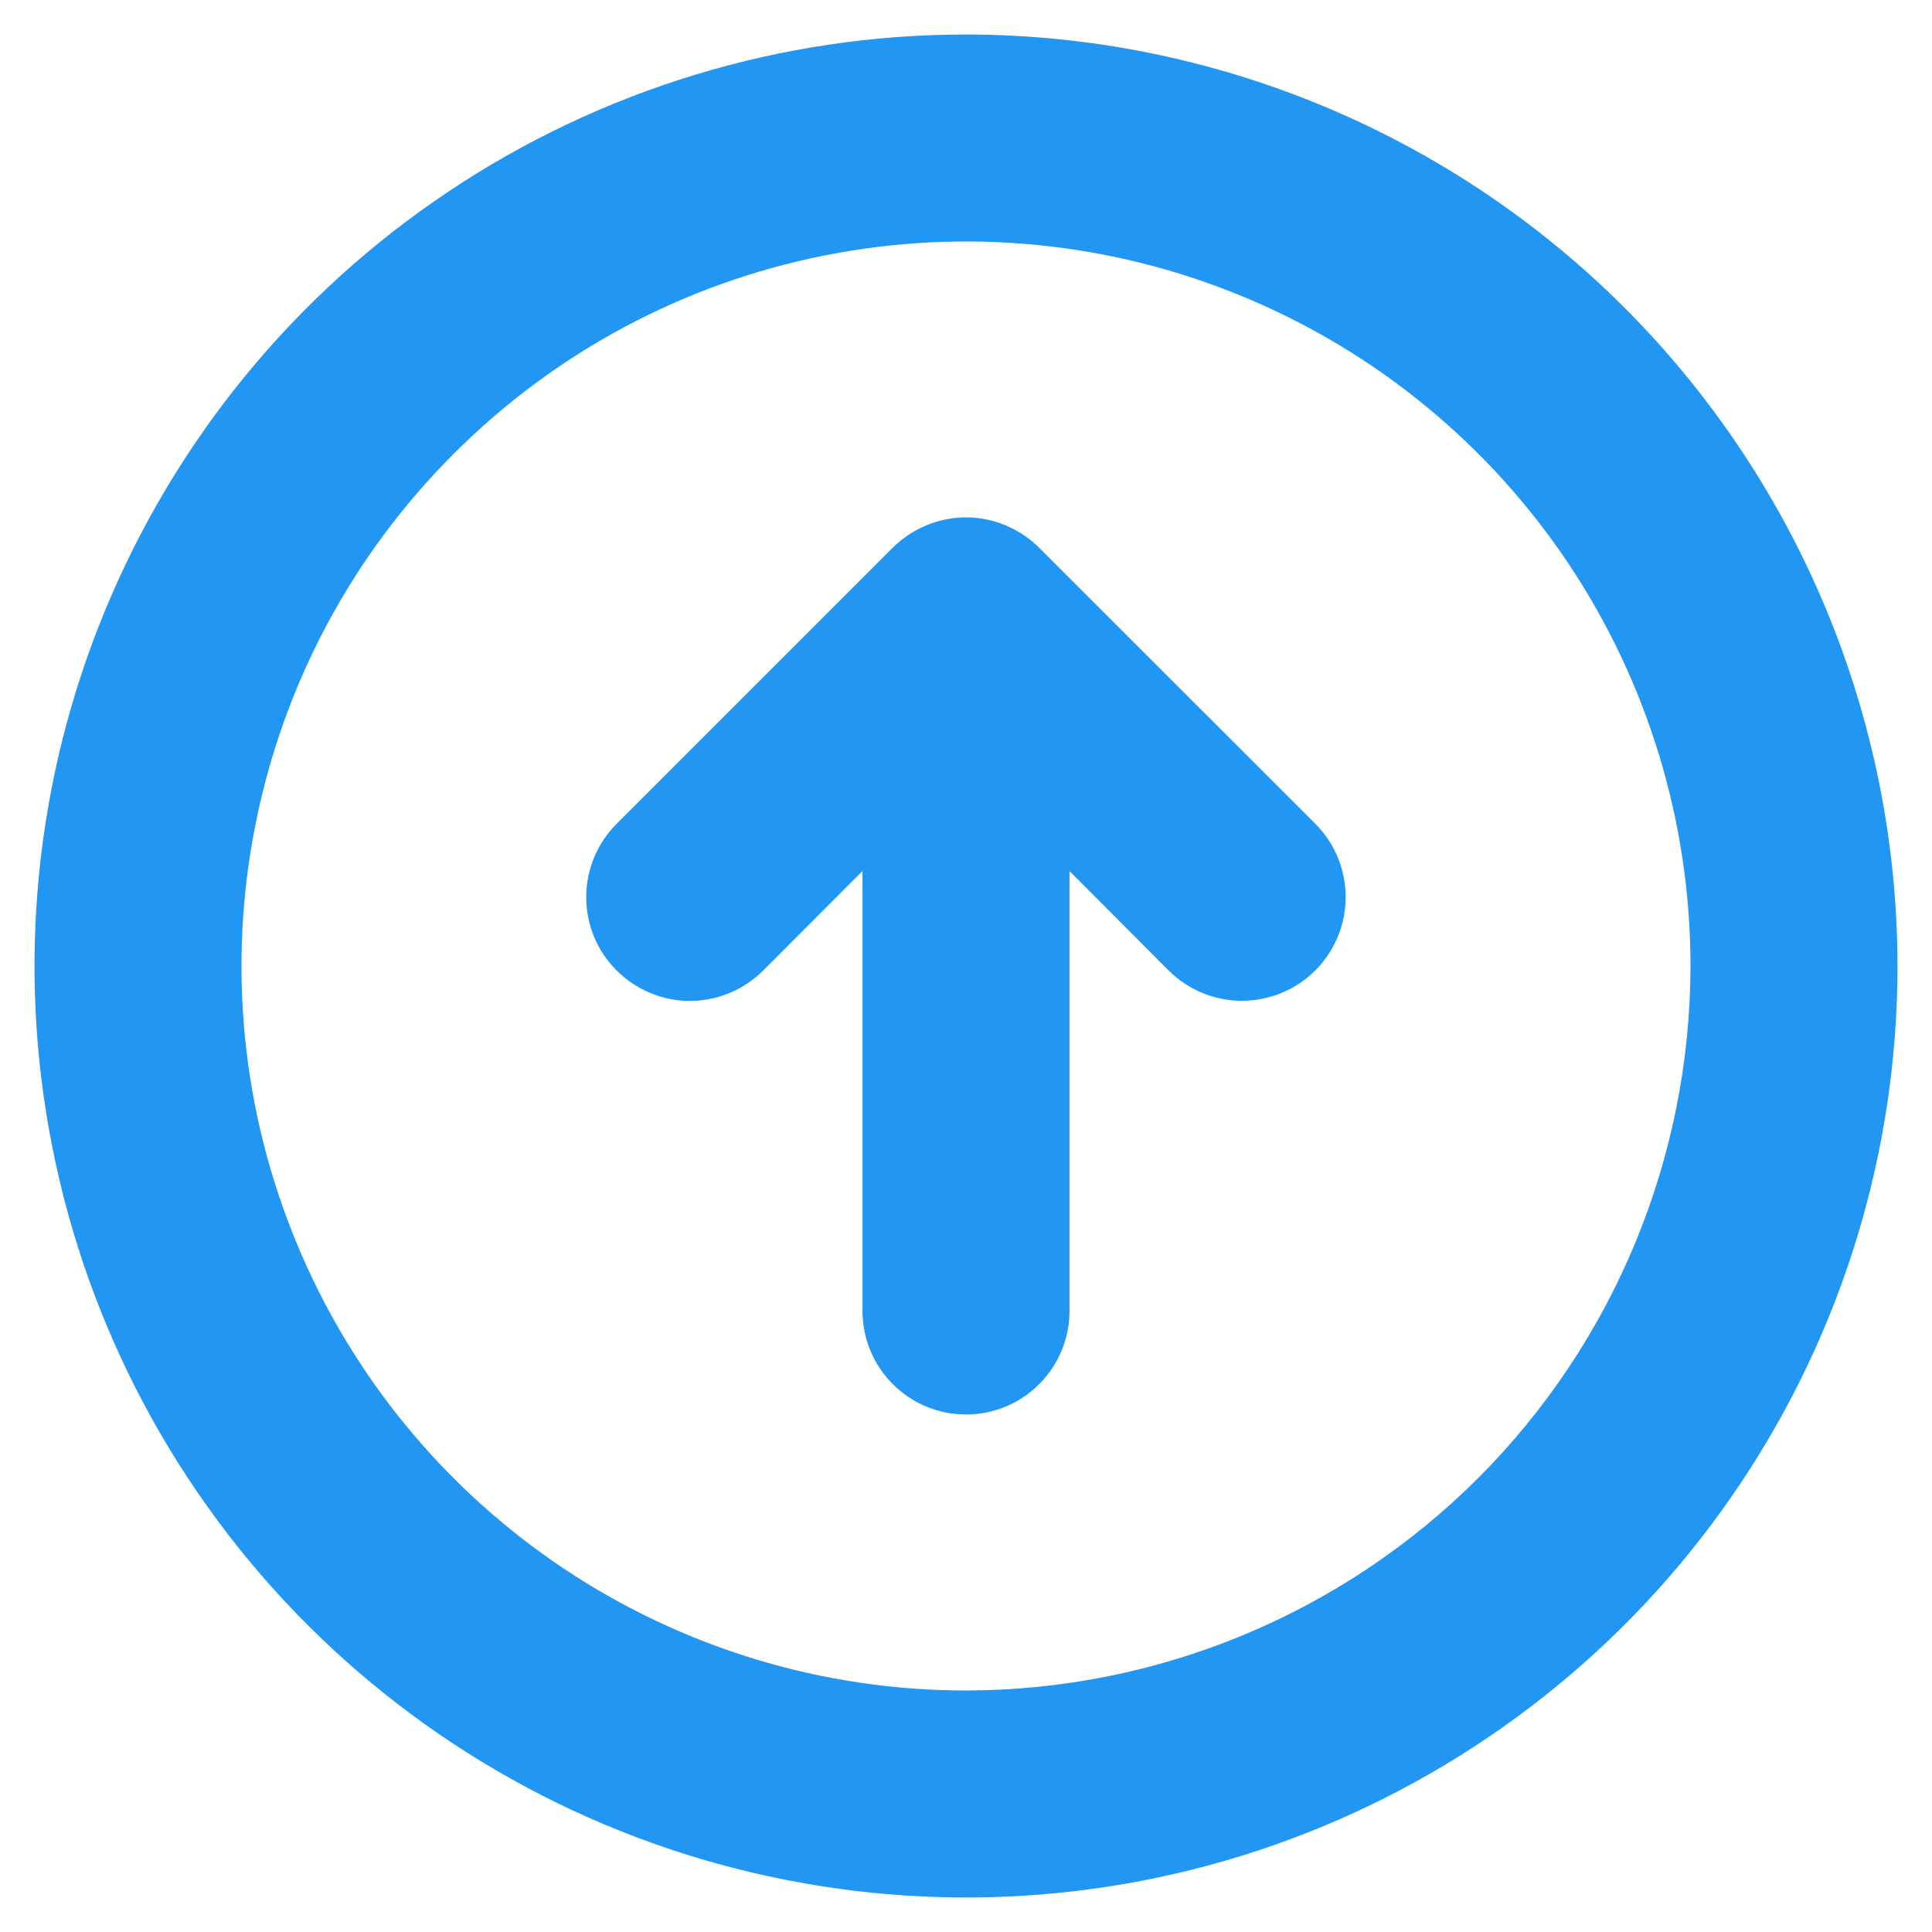 <svg width="14" height="14" viewBox="0 0 14 14" fill="none" xmlns="http://www.w3.org/2000/svg">
<path d="M7 0.25C5.665 0.25 4.36 0.646 3.25 1.388C2.14 2.129 1.275 3.183 0.764 4.417C0.253 5.65 0.119 7.007 0.38 8.317C0.64 9.626 1.283 10.829 2.227 11.773C3.171 12.717 4.374 13.36 5.683 13.62C6.993 13.881 8.35 13.747 9.583 13.236C10.816 12.725 11.871 11.86 12.612 10.75C13.354 9.64 13.75 8.335 13.75 7C13.748 5.21 13.036 3.495 11.771 2.229C10.505 0.964 8.79 0.252 7 0.25ZM7 12.25C5.962 12.25 4.947 11.942 4.083 11.365C3.22 10.788 2.547 9.968 2.15 9.009C1.752 8.05 1.648 6.994 1.851 5.976C2.053 4.957 2.553 4.022 3.288 3.288C4.022 2.553 4.957 2.053 5.976 1.851C6.994 1.648 8.05 1.752 9.009 2.15C9.968 2.547 10.788 3.22 11.365 4.083C11.942 4.947 12.25 5.962 12.25 7C12.248 8.392 11.695 9.726 10.711 10.711C9.726 11.695 8.392 12.248 7 12.25ZM9.531 5.969C9.672 6.11 9.751 6.301 9.751 6.501C9.751 6.7 9.672 6.891 9.531 7.032C9.39 7.173 9.199 7.252 8.999 7.252C8.8 7.252 8.609 7.173 8.468 7.032L7.75 6.312V9.5C7.75 9.699 7.671 9.89 7.53 10.03C7.39 10.171 7.199 10.25 7 10.25C6.801 10.25 6.61 10.171 6.47 10.03C6.329 9.89 6.25 9.699 6.25 9.5V6.312L5.531 7.032C5.39 7.173 5.199 7.253 4.999 7.253C4.8 7.253 4.609 7.173 4.468 7.032C4.327 6.892 4.248 6.701 4.248 6.501C4.248 6.302 4.327 6.111 4.468 5.97L6.468 3.97C6.538 3.9 6.621 3.845 6.712 3.807C6.803 3.769 6.901 3.749 6.999 3.749C7.098 3.749 7.196 3.769 7.287 3.807C7.378 3.845 7.461 3.9 7.531 3.97L9.531 5.969Z" fill="#2196F3"/>
</svg>
